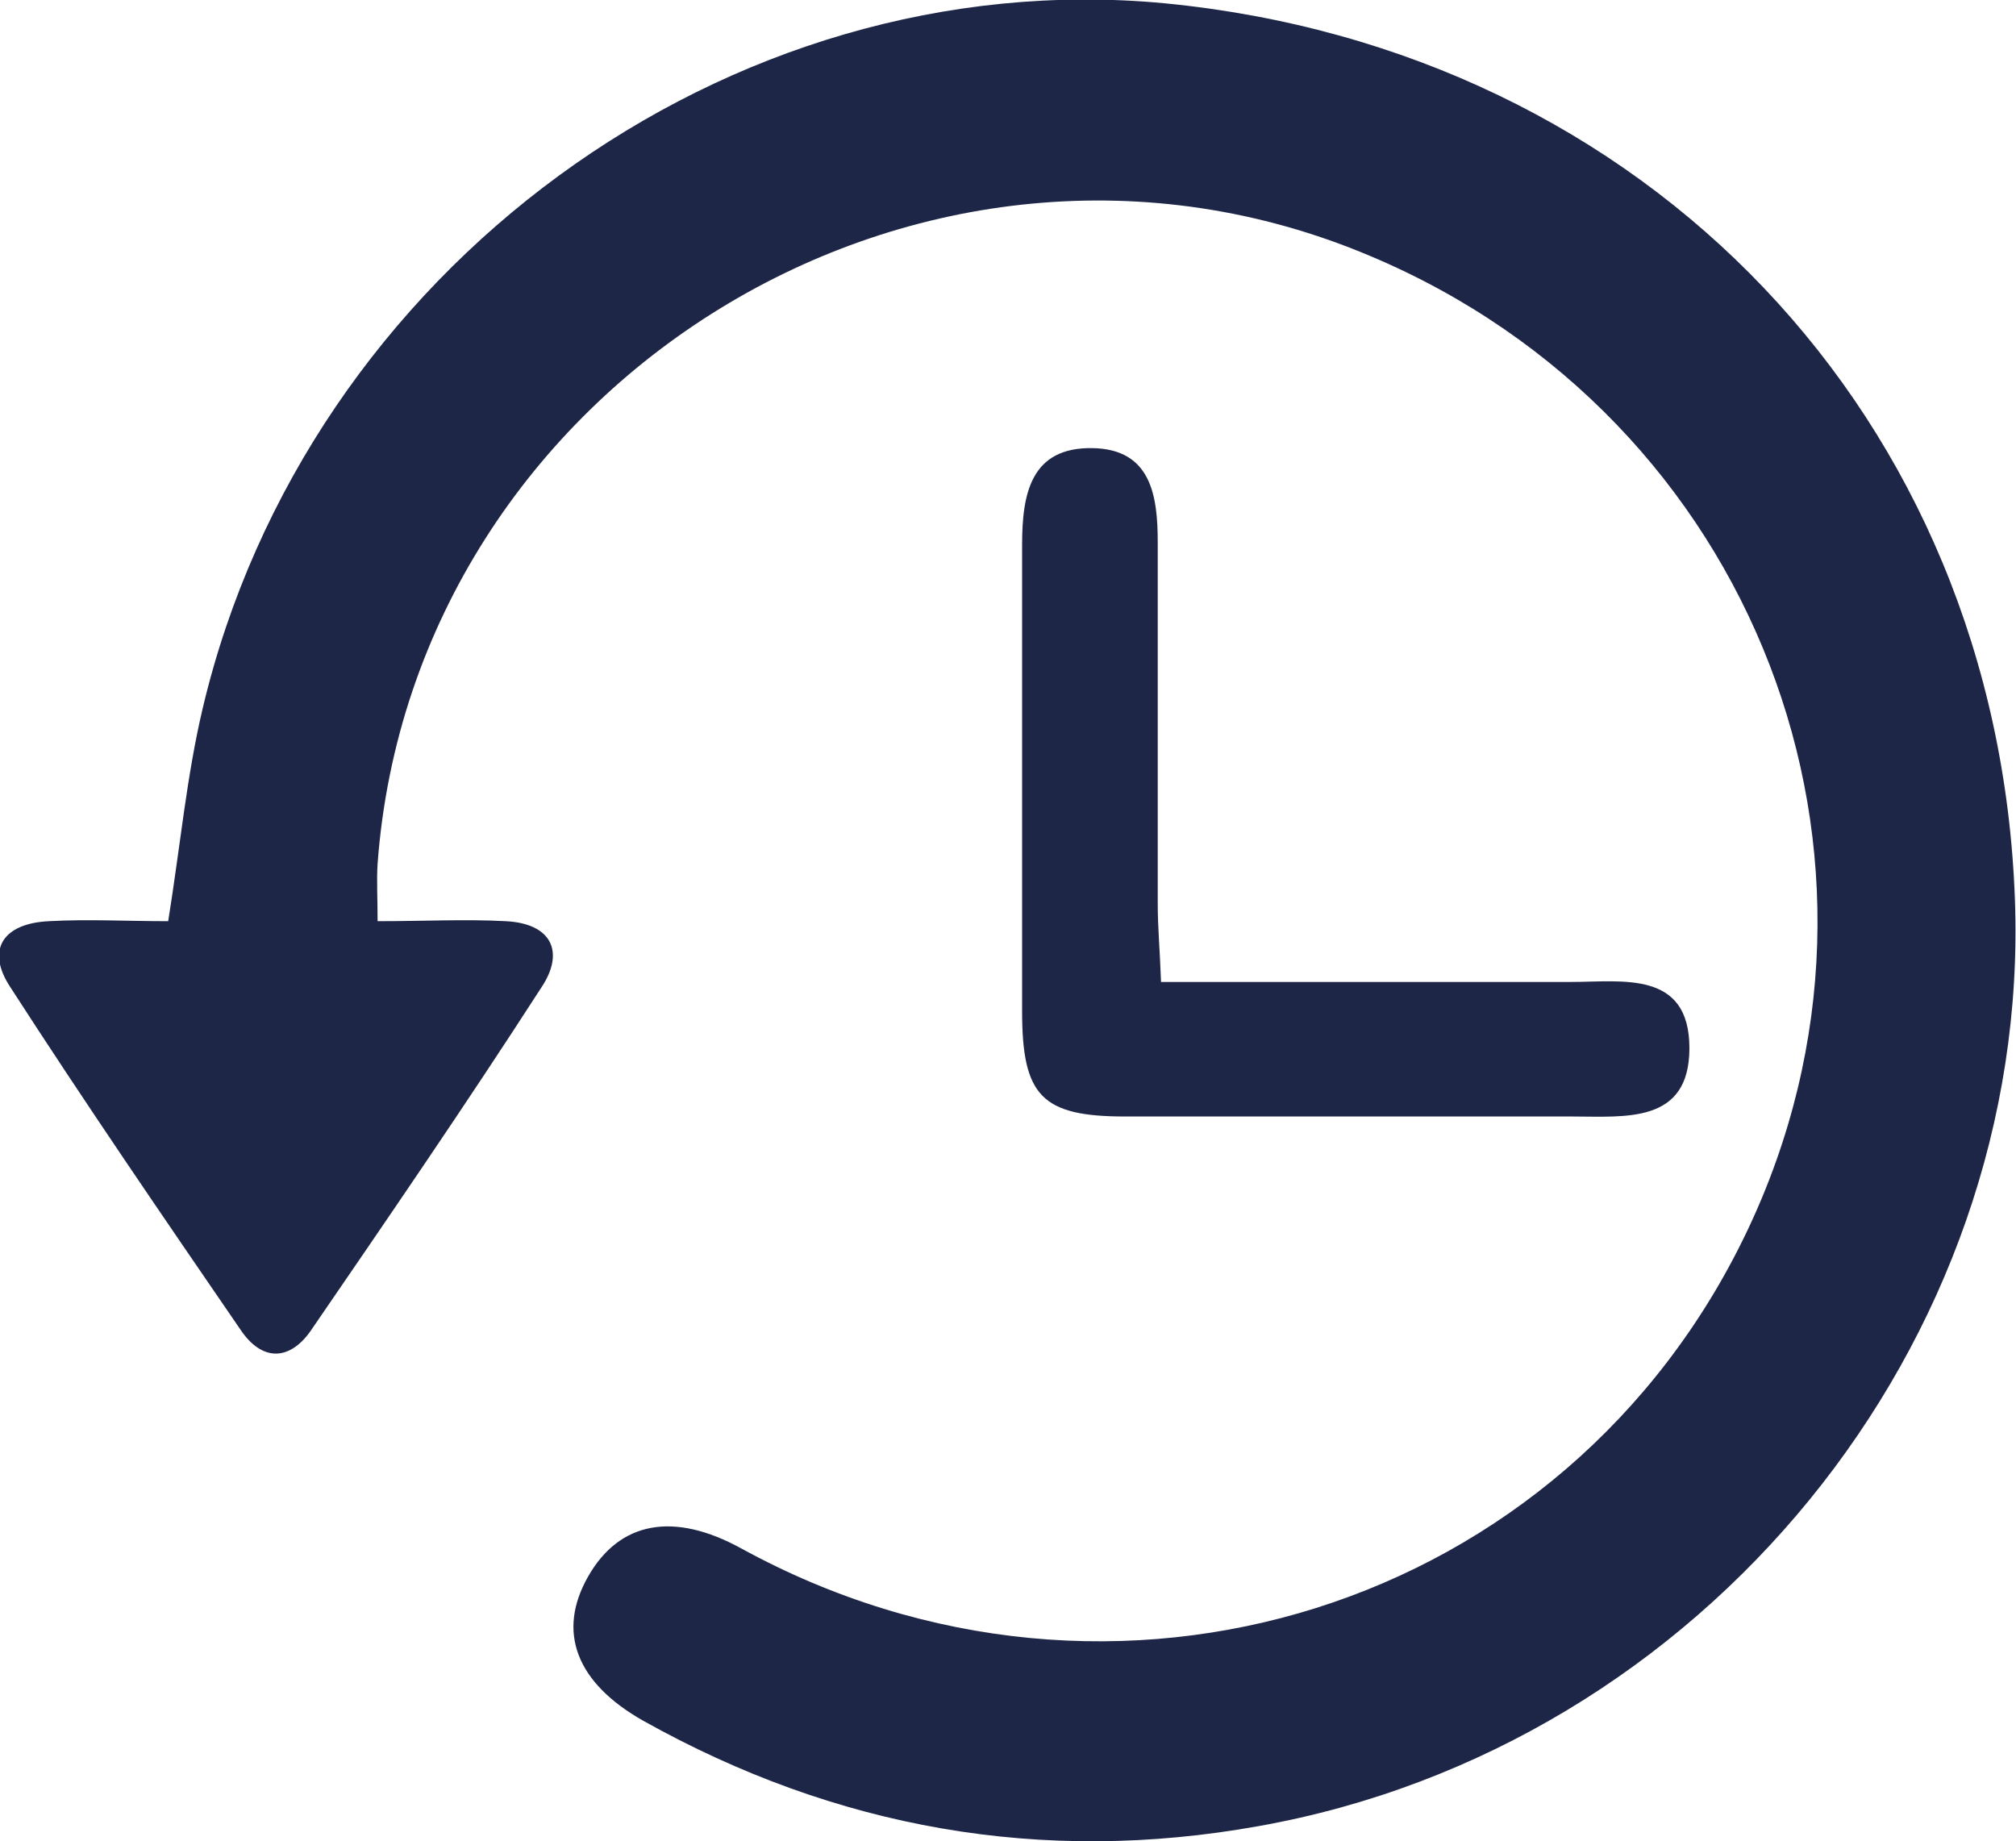 <?xml version="1.0" encoding="UTF-8"?><svg id="Capa_2" xmlns="http://www.w3.org/2000/svg" viewBox="0 0 18.58 16.97"><defs><style>.cls-1{fill:#1e2647;}</style></defs><g id="Capa_1-2"><g><path class="cls-1" d="m3.48,8.49c.43,0,.81-.02,1.18,0,.42.02.55.28.33.61-.69,1.07-1.41,2.12-2.13,3.17-.2.28-.45.27-.64-.01-.72-1.05-1.44-2.1-2.13-3.17-.22-.34-.06-.58.36-.6.36-.02.72,0,1.1,0,.11-.68.17-1.34.32-1.97C2.83,2.48,6.71-.35,10.73.03c4.45.43,7.68,3.82,7.84,8.26.15,4.09-2.87,7.81-6.97,8.54-2,.36-3.9.02-5.67-.97-.62-.35-.8-.82-.51-1.33.29-.51.79-.6,1.41-.26,3.43,1.88,7.61.56,9.27-2.92,1.64-3.44.07-7.5-3.47-8.99C8.52.62,3.81,3.52,3.48,7.96c-.01.16,0,.31,0,.53Z"/><path class="cls-1" d="m10.7,9.05c1.29,0,2.54,0,3.78,0,.47,0,1.09-.11,1.09.61,0,.7-.59.63-1.08.63-1.37,0-2.74,0-4.12,0-.77,0-.95-.19-.95-.97,0-1.43,0-2.87,0-4.3,0-.47.08-.9.65-.89.54.01.6.44.6.87,0,1.11,0,2.22,0,3.33,0,.22.02.43.03.71Z"/></g></g></svg>